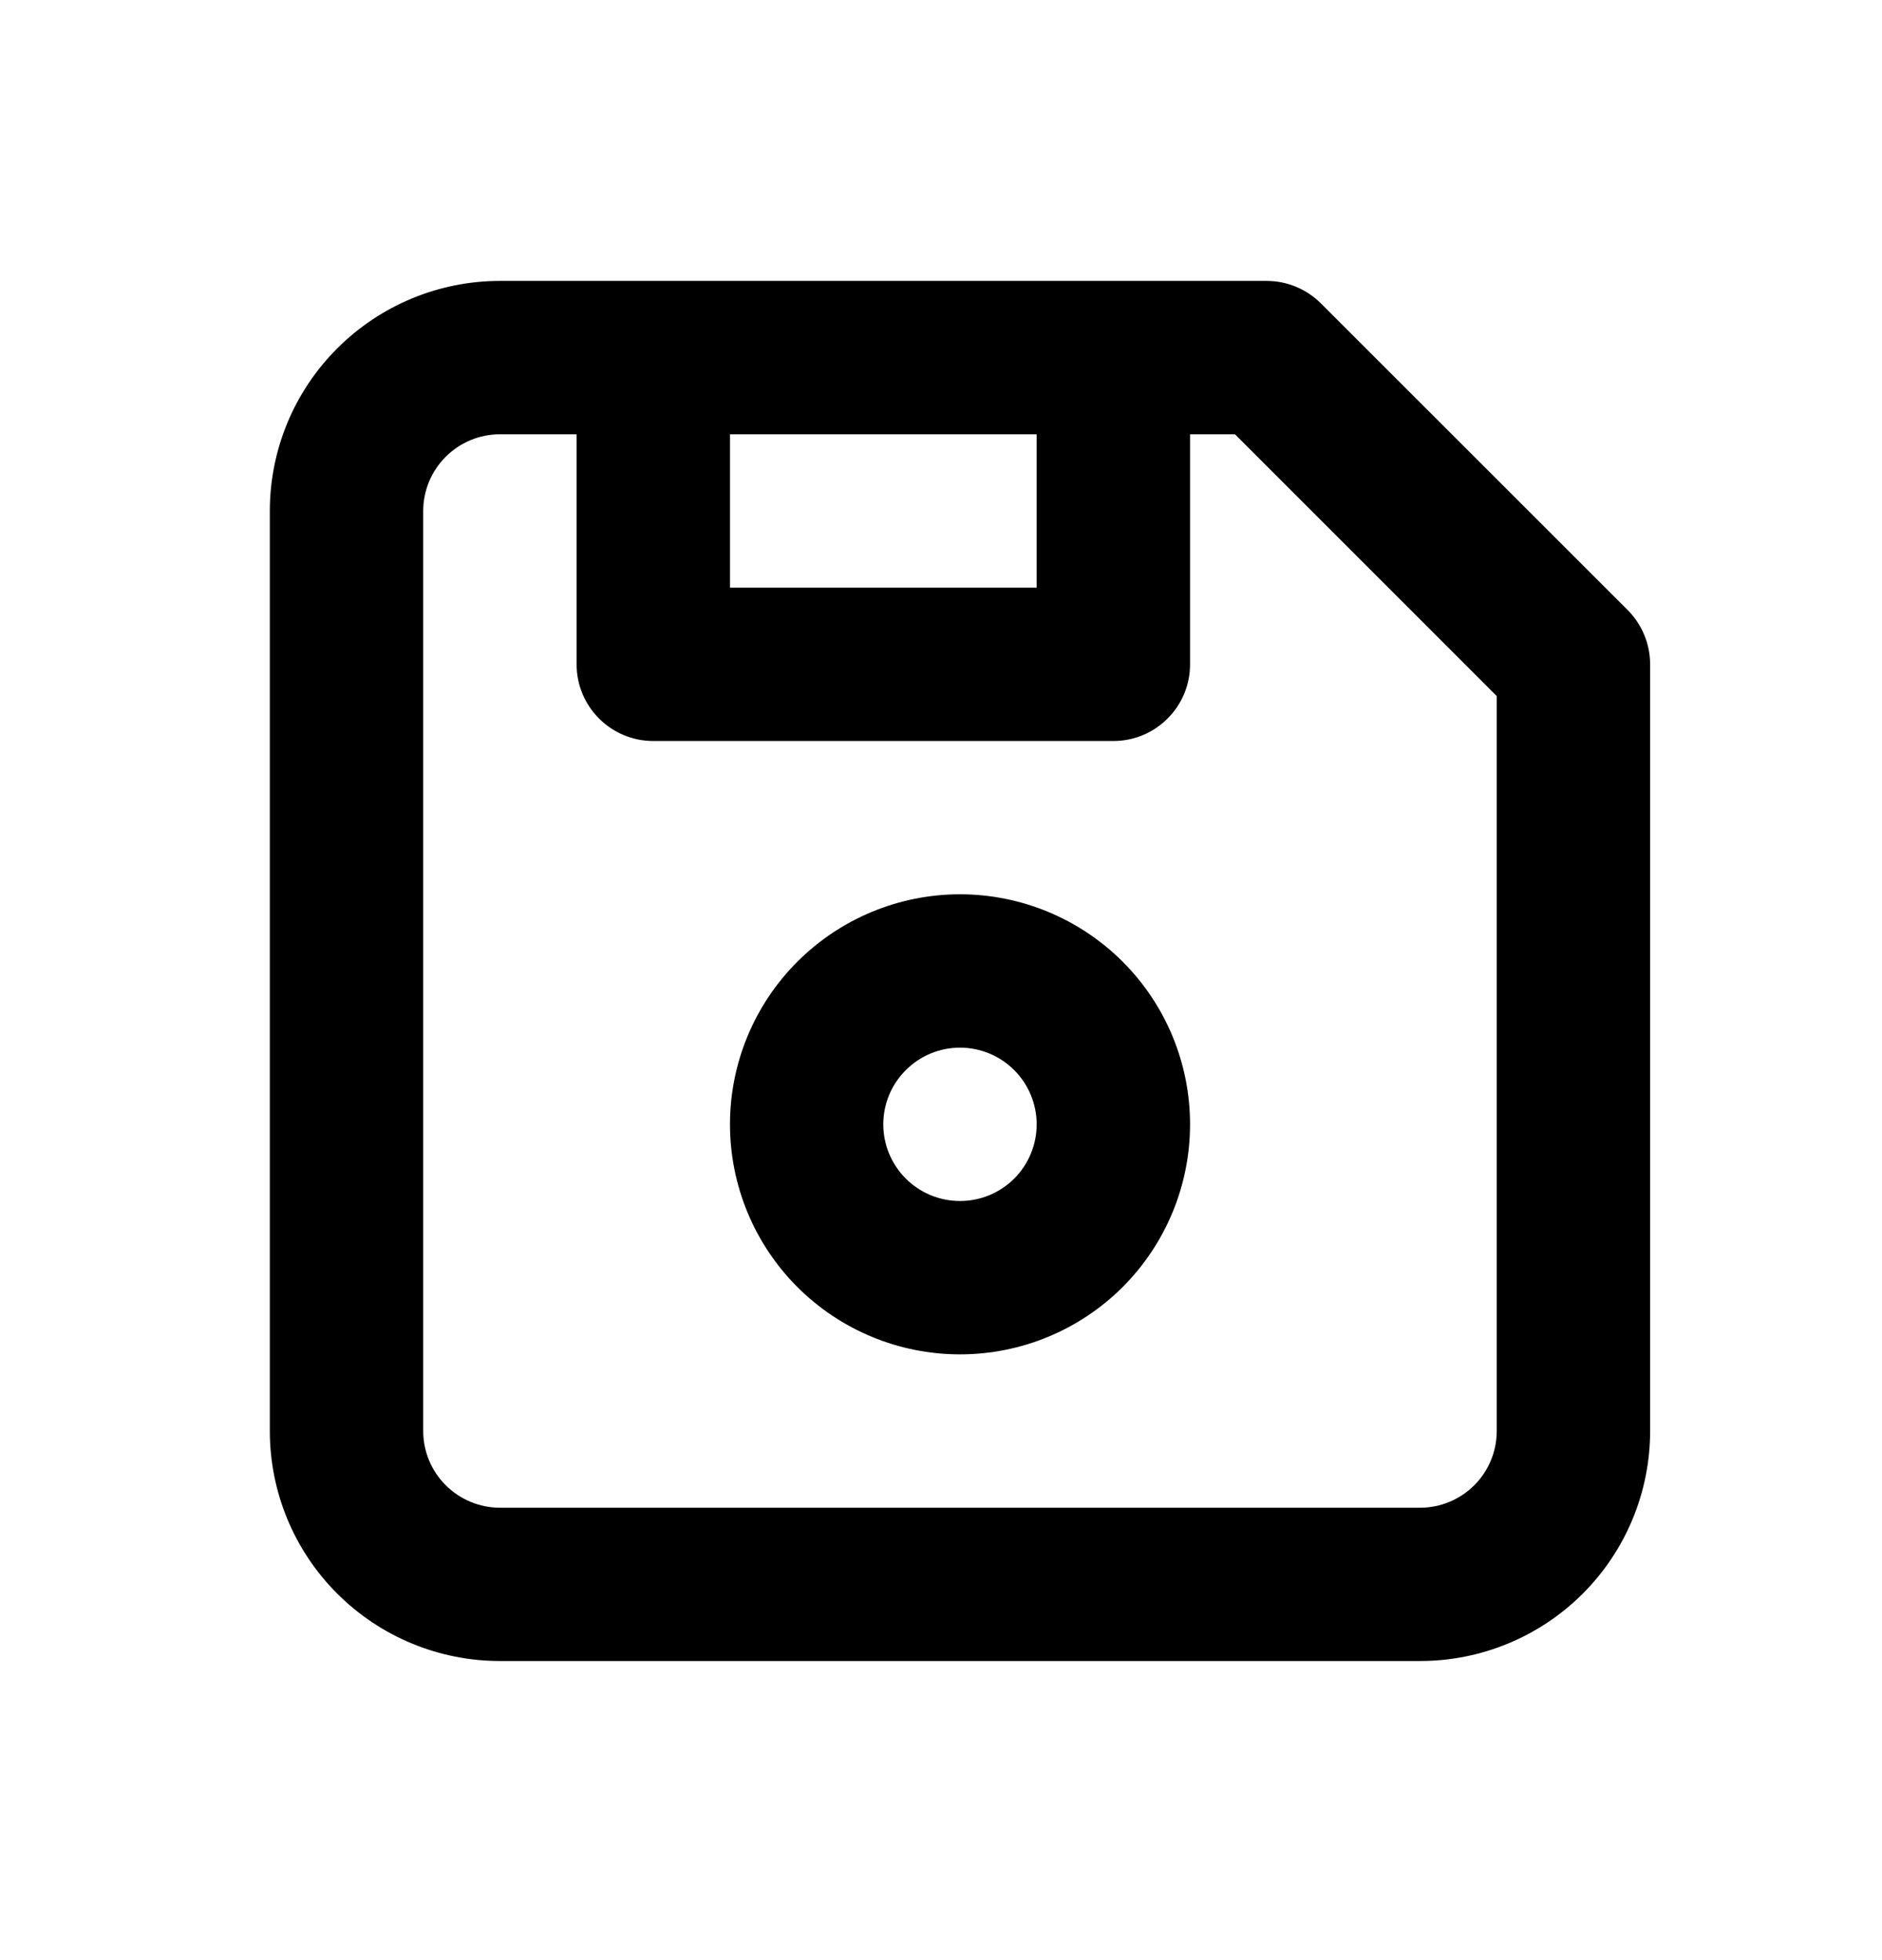 <svg width="24" height="25" viewBox="0 0 24 25" fill="none" xmlns="http://www.w3.org/2000/svg">
<path fill-rule="evenodd" clip-rule="evenodd" d="M6.375 5.539C6.116 5.539 5.867 5.642 5.684 5.826C5.5 6.009 5.397 6.258 5.397 6.517V18.252C5.397 18.511 5.5 18.76 5.684 18.943C5.867 19.126 6.116 19.23 6.375 19.23H18.11C18.369 19.23 18.618 19.126 18.801 18.943C18.984 18.76 19.087 18.511 19.087 18.252V8.878L15.749 5.539H15.176V8.473C15.176 9.013 14.738 9.451 14.198 9.451H8.331C7.791 9.451 7.353 9.013 7.353 8.473V5.539H6.375ZM6.375 3.583C5.597 3.583 4.851 3.893 4.301 4.443C3.75 4.993 3.441 5.739 3.441 6.517V18.252C3.441 19.03 3.75 19.776 4.301 20.326C4.851 20.876 5.597 21.185 6.375 21.185H18.11C18.888 21.185 19.634 20.876 20.184 20.326C20.734 19.776 21.043 19.03 21.043 18.252V8.473C21.043 8.214 20.94 7.965 20.757 7.781L16.845 3.87C16.662 3.687 16.413 3.583 16.154 3.583H6.375ZM9.309 5.539V7.495H13.22V5.539H9.309ZM10.168 12.266C10.718 11.716 11.464 11.406 12.242 11.406C13.02 11.406 13.767 11.716 14.317 12.266C14.867 12.816 15.176 13.562 15.176 14.34C15.176 15.118 14.867 15.864 14.317 16.415C13.767 16.965 13.02 17.274 12.242 17.274C11.464 17.274 10.718 16.965 10.168 16.415C9.618 15.864 9.309 15.118 9.309 14.34C9.309 13.562 9.618 12.816 10.168 12.266ZM12.242 13.362C11.983 13.362 11.734 13.465 11.551 13.649C11.367 13.832 11.264 14.081 11.264 14.34C11.264 14.6 11.367 14.848 11.551 15.032C11.734 15.215 11.983 15.318 12.242 15.318C12.502 15.318 12.75 15.215 12.934 15.032C13.117 14.848 13.22 14.6 13.22 14.34C13.22 14.081 13.117 13.832 12.934 13.649C12.75 13.465 12.502 13.362 12.242 13.362Z" fill="black"/>
</svg>
